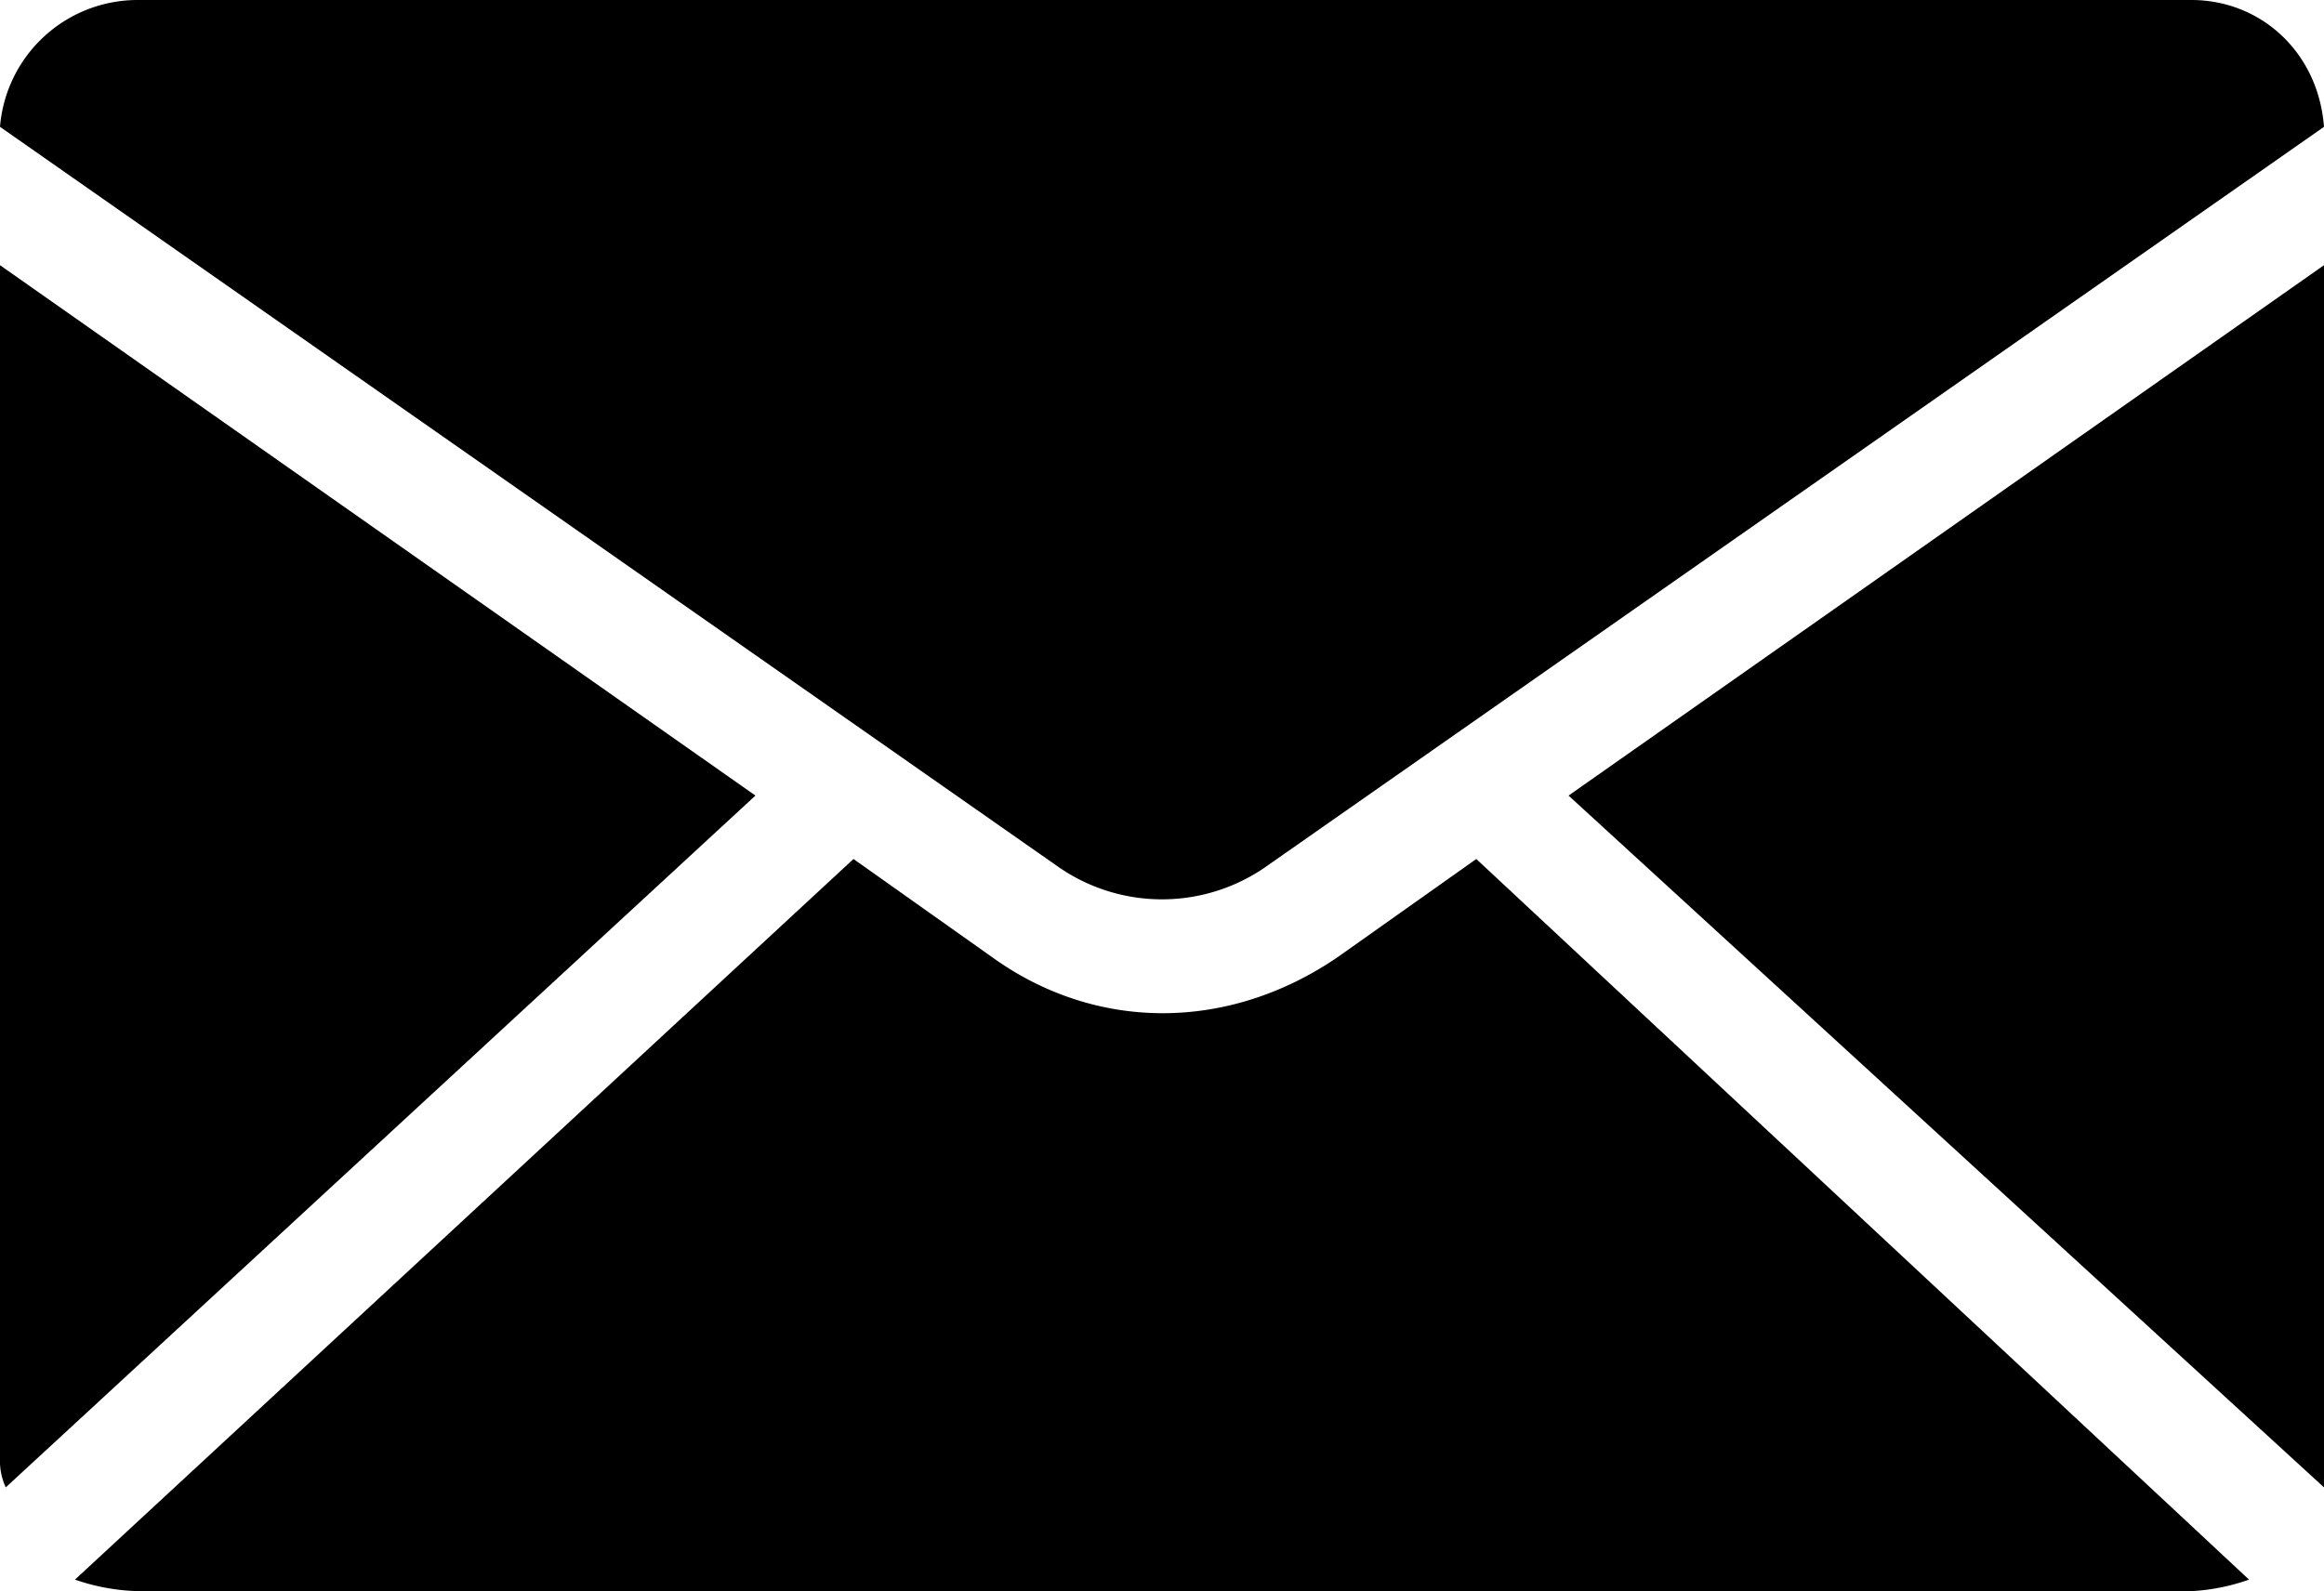 <svg id="noun_Email_2817898" xmlns="http://www.w3.org/2000/svg" width="403" height="276" viewBox="0 0 403 276">
  <g id="Group_126" data-name="Group 126">
    <path id="Path_114" data-name="Path 114" d="M403,46,272,138,403,258V46Z"/>
    <path id="Path_115" data-name="Path 115" d="M0,22,183,150a31.521,31.521,0,0,0,37,0L403,22C402,9,392,0,380,0H24A23.952,23.952,0,0,0,0,22Z"/>
    <path id="Path_116" data-name="Path 116" d="M1,258,131,138,0,46V253A10.873,10.873,0,0,0,1,258Z"/>
    <path id="Path_117" data-name="Path 117" d="M390,274,256,149l-24,17c-19,13-42,13-60,0l-24-17L13,274a35.949,35.949,0,0,0,11,2H380A35.53,35.53,0,0,0,390,274Z"/>
  </g>
</svg>
